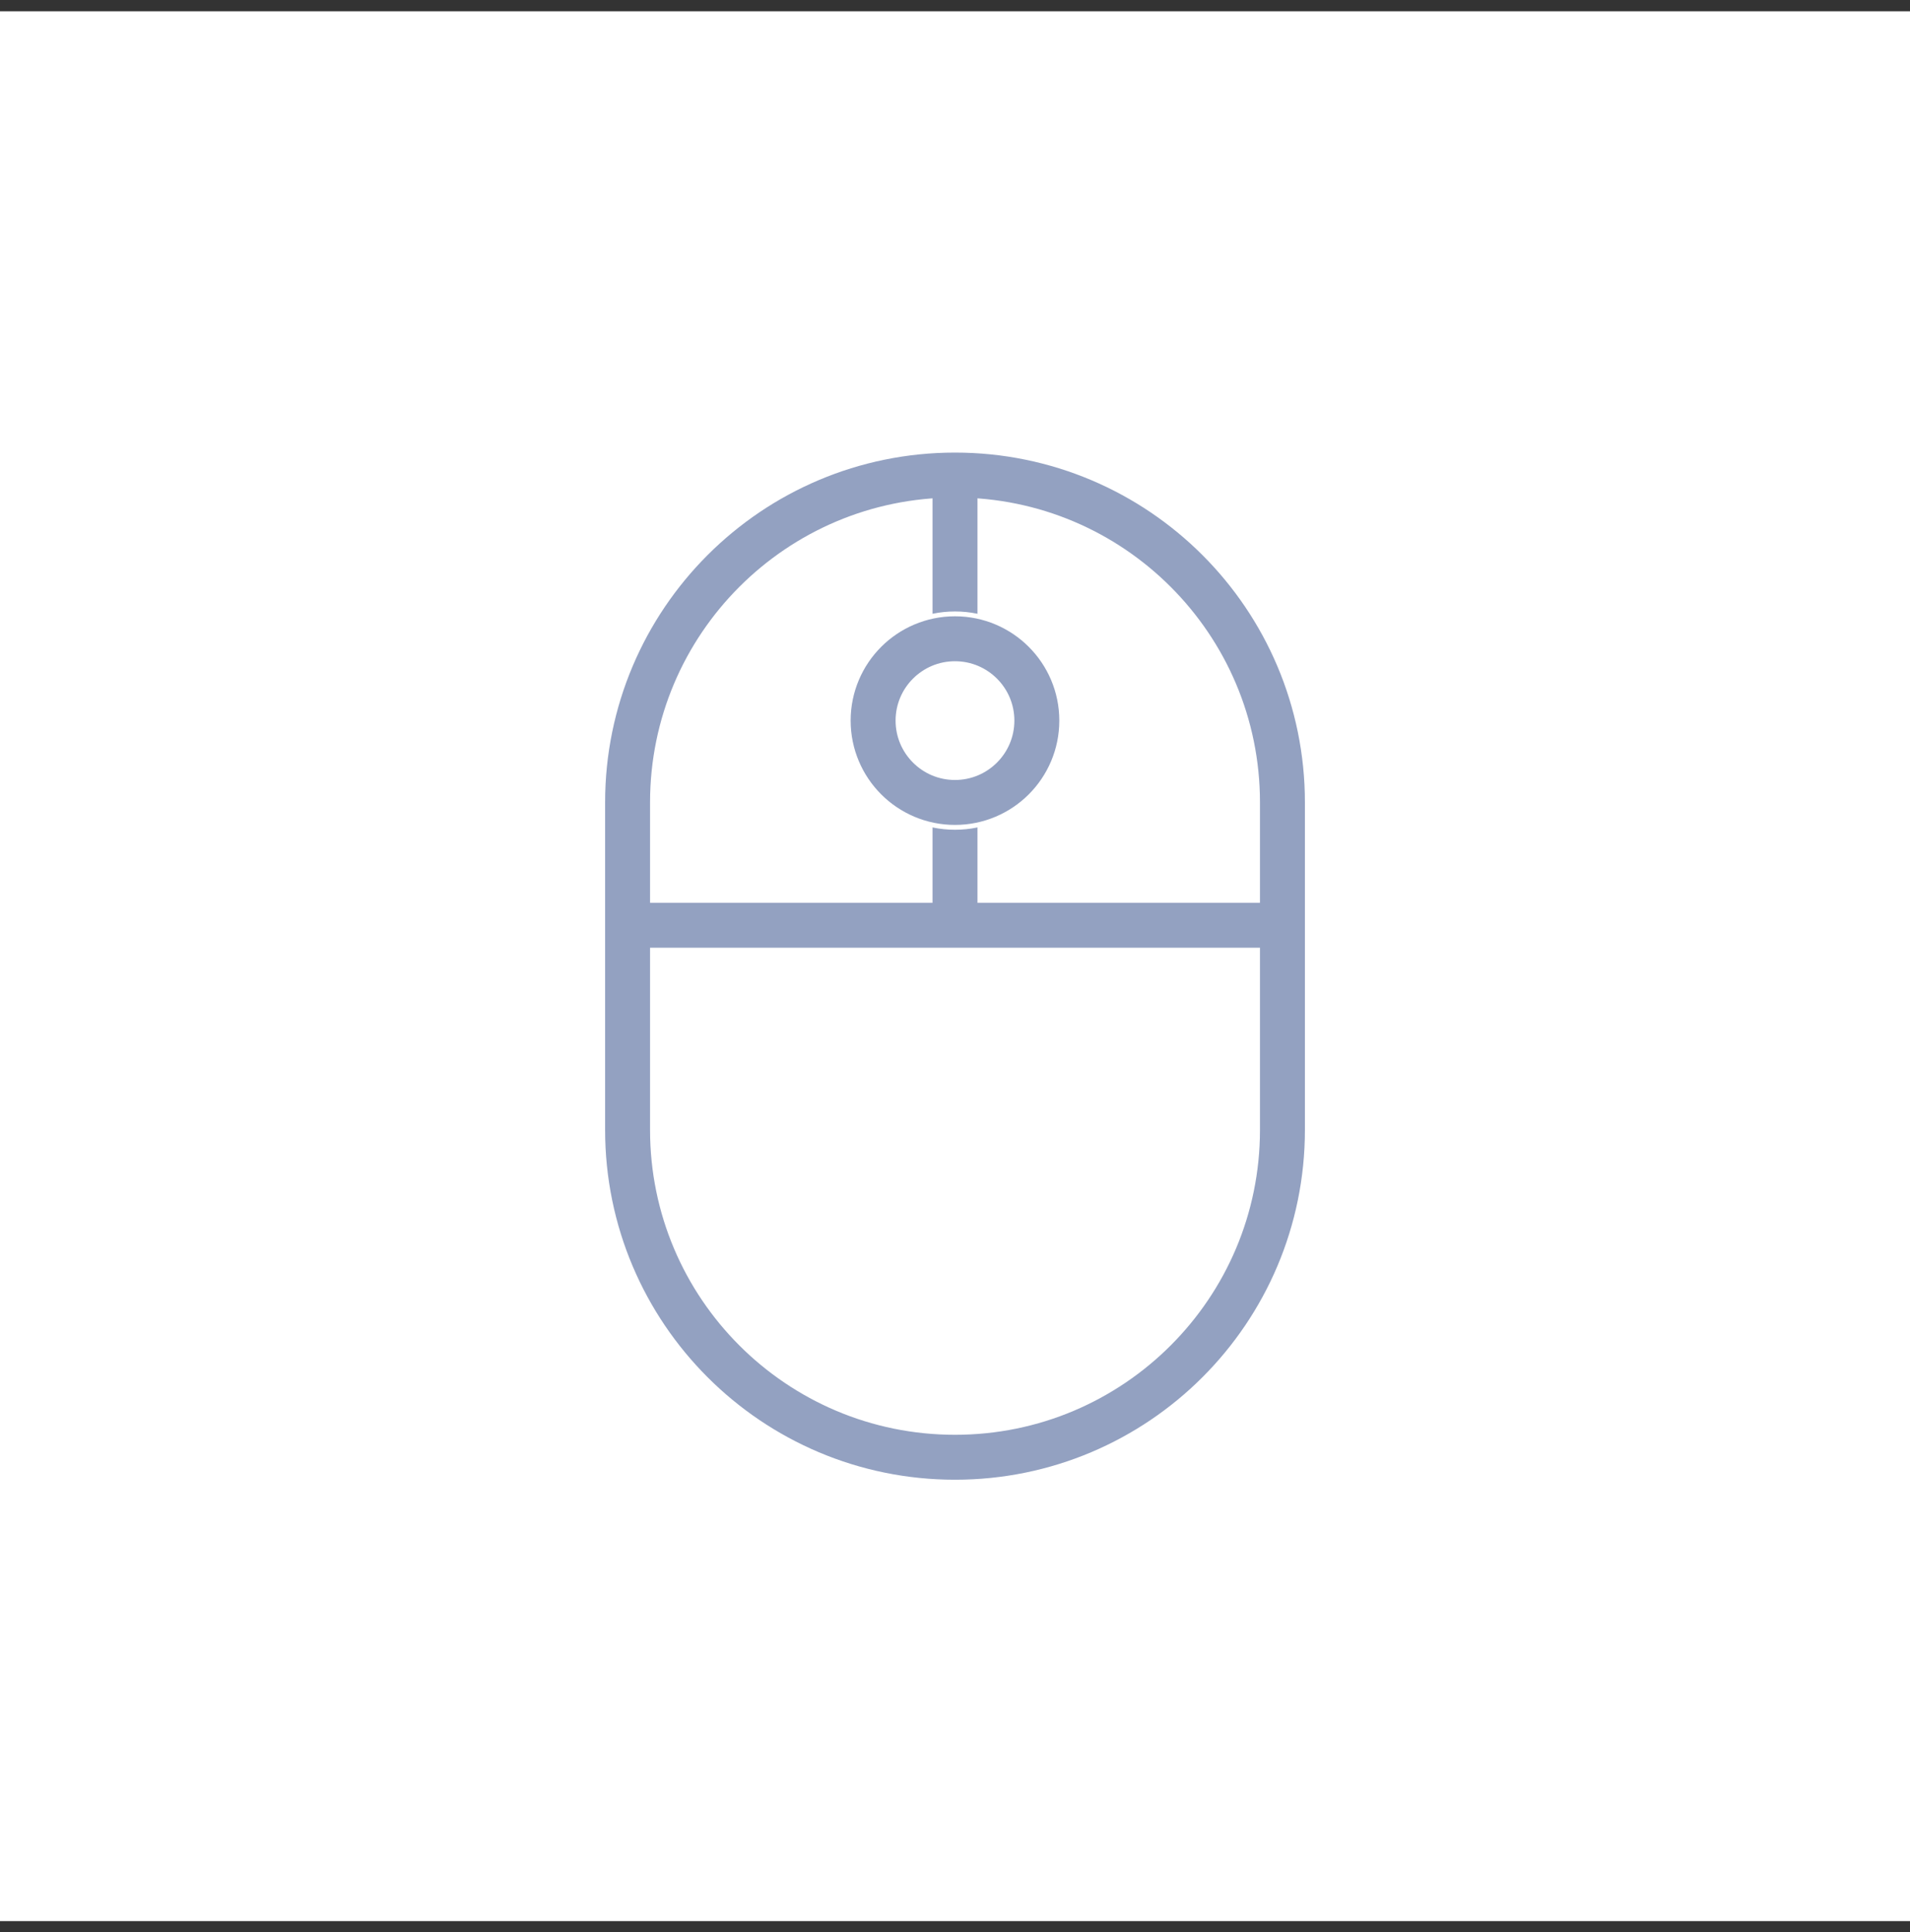 <svg width="85" height="86" viewBox="0 0 85 86" fill="none" xmlns="http://www.w3.org/2000/svg">
<rect x="0" y="0" width="85" height="86" fill="#333333" stroke="none"/>
<g clip-path="url(#clip0_17_18467)">
<path d="M85 0.5H0V85.5H85V0.5Z" fill="white"/>
<path fill-rule="evenodd" clip-rule="evenodd" d="M42.5 21.143C34.453 21.143 27.929 27.667 27.929 35.714V50.286C27.929 58.333 34.453 64.857 42.5 64.857C50.548 64.857 57.072 58.333 57.072 50.286V35.714C57.072 27.667 50.548 21.143 42.5 21.143Z" stroke="#93A1C1" stroke-width="2"/>
<path d="M42.5 22.357V28.439M42.5 35.809V40.572" stroke="#93A1C1" stroke-width="2" stroke-linecap="square"/>
<path d="M47.357 32.071C47.357 29.389 45.182 27.214 42.5 27.214C39.817 27.214 37.643 29.389 37.643 32.071C37.643 34.754 39.817 36.929 42.5 36.929C45.182 36.929 47.357 34.754 47.357 32.071Z" fill="white"/>
<path d="M46.142 32.071C46.142 30.06 44.511 28.429 42.499 28.429C40.487 28.429 38.856 30.06 38.856 32.071C38.856 34.083 40.487 35.714 42.499 35.714C44.511 35.714 46.142 34.083 46.142 32.071Z" stroke="#93A1C1" stroke-width="2"/>
<path d="M28.536 41.179H56.465" stroke="#93A1C1" stroke-width="2" stroke-linecap="square"/>
</g>
<defs>
<clipPath id="clip0_17_18467">
<rect width="85" height="85" fill="white" transform="translate(0 0.5)"/>
</clipPath>
</defs>
</svg>
